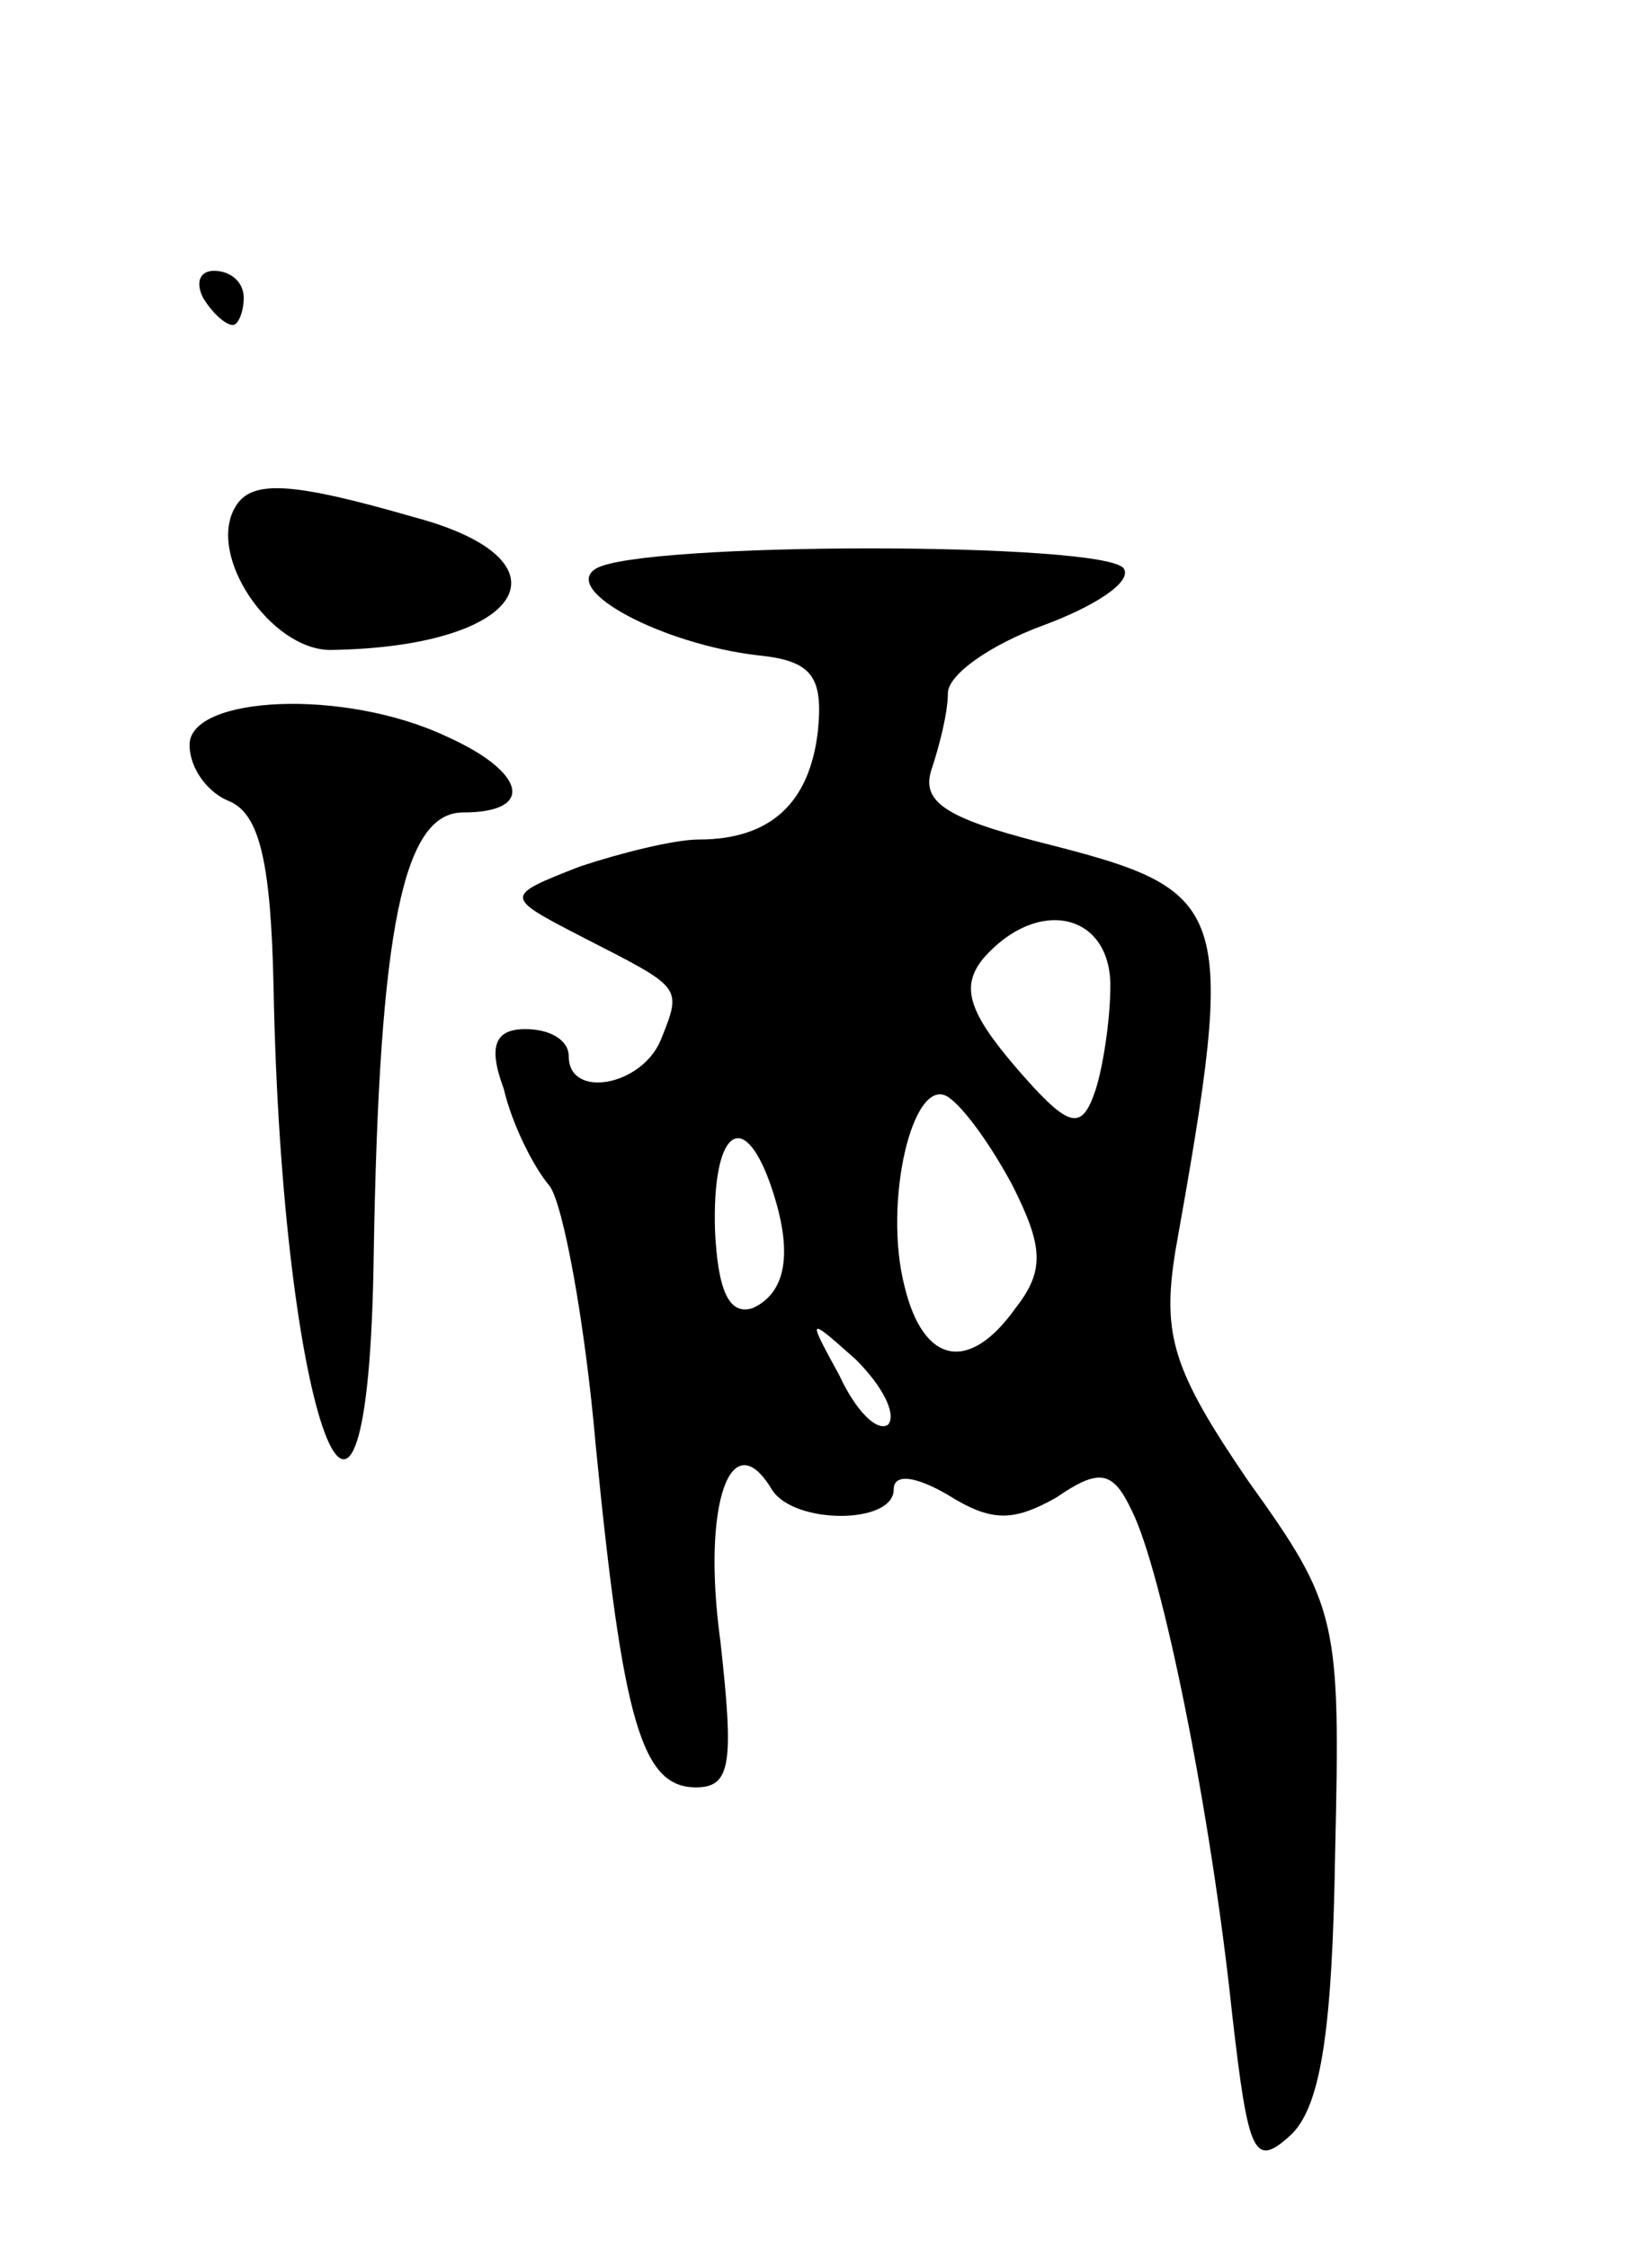 <svg version="1.0" xmlns="http://www.w3.org/2000/svg"
 width="61pt" height="83pt" viewBox="0 0 61 83"
 preserveAspectRatio="xMidYMid meet">
<g transform="translate(0,83) scale(0.1,-0.1)"
fill="#000000" stroke="none">
<path d="M75 720 c3 -5 8 -10 11 -10 2 0 4 5 4 10 0 6 -5 10 -11 10 -5 0 -7
-4 -4 -10z"/>
<path d="M87 643 c-11 -18 13 -53 35 -53 72 1 91 33 31 49 -45 13 -60 14 -66
4z"/>
<path d="M220 620 c-13 -8 25 -28 60 -32 20 -2 24 -8 22 -28 -3 -26 -17 -40
-44 -40 -9 0 -29 -5 -44 -10 -28 -11 -28 -11 1 -26 37 -19 37 -18 29 -38 -7
-17 -34 -22 -34 -6 0 6 -7 10 -16 10 -11 0 -14 -6 -8 -22 3 -13 11 -29 17 -36
5 -7 13 -50 17 -96 10 -102 17 -126 37 -126 13 0 14 9 9 54 -7 51 4 81 19 56
8 -13 45 -13 45 0 0 6 8 5 20 -2 16 -10 24 -10 40 -1 16 11 21 10 28 -5 11
-22 29 -110 37 -186 6 -52 8 -57 22 -44 11 11 15 40 16 104 2 86 1 91 -32 137
-28 41 -32 54 -27 85 23 129 21 133 -50 151 -35 9 -44 15 -40 27 3 9 6 21 6
28 0 7 16 18 35 25 19 7 33 16 30 21 -6 10 -179 10 -195 0z m190 -154 c0 -13
-3 -32 -6 -40 -5 -14 -10 -12 -29 10 -18 21 -20 30 -12 40 20 23 47 17 47 -10z
m-36 -74 c11 -22 12 -31 1 -45 -17 -24 -34 -21 -41 8 -8 31 3 78 16 70 6 -4
16 -18 24 -33z m-90 2 c9 -25 7 -41 -6 -47 -9 -3 -13 7 -14 29 -1 36 10 45 20
18z m44 -90 c-4 -3 -12 5 -18 18 -12 22 -12 22 6 6 10 -10 15 -20 12 -24z"/>
<path d="M70 555 c0 -9 7 -18 15 -21 11 -5 15 -23 16 -68 3 -161 35 -246 37
-99 2 121 11 163 33 163 27 0 23 15 -6 28 -38 18 -95 15 -95 -3z"/>
</g>
</svg>

